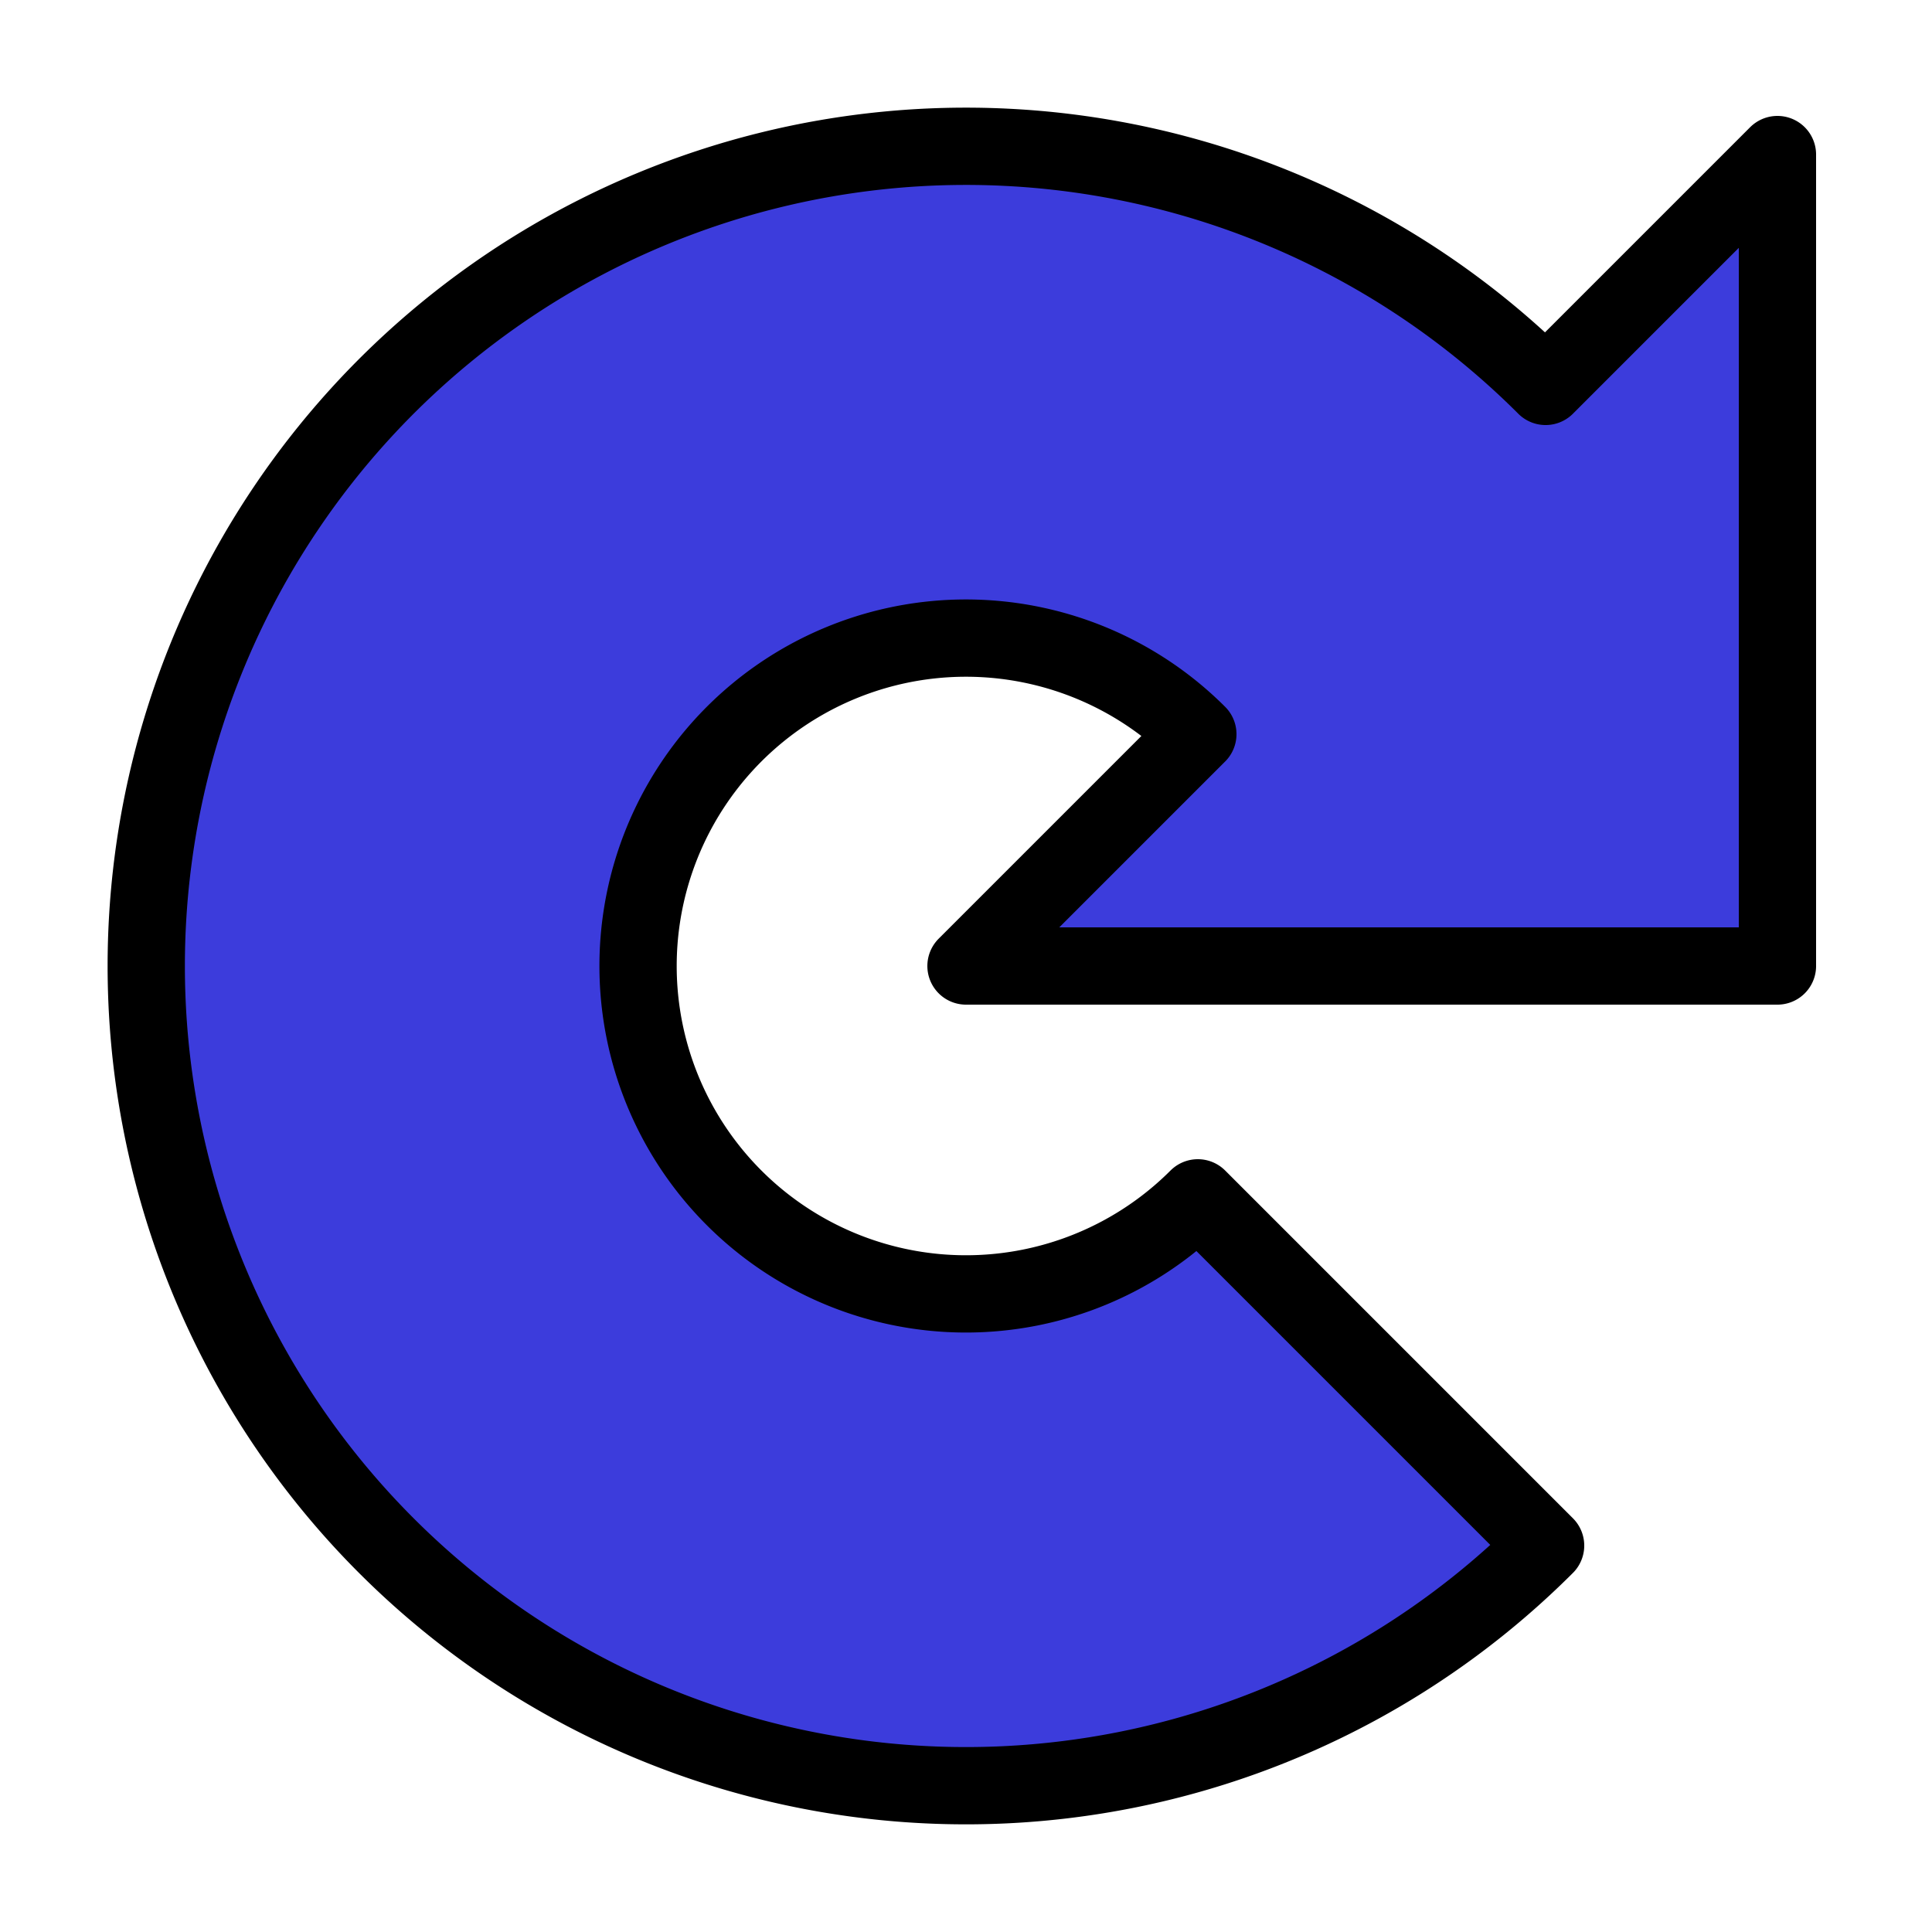 <?xml version="1.0" encoding="UTF-8" standalone="no"?>

<svg
   xmlns="http://www.w3.org/2000/svg"
   width="25"
   height="25"
   version="1.1">
  <g>
    <path
       style="fill:#3c3cdc;fill-opacity:1;stroke:#000000;stroke-width:1px;stroke-linecap:butt;stroke-linejoin:round;stroke-opacity:1"
       d="m 20,5 3,-3 0,10.5 -10.5,0 3,-3 a 4.243,4.243 0 1,0 0,6 l 4.5,4.5 a 10.607,10.607 0 1,1 0,-15 z" />
  </g>
</svg>
